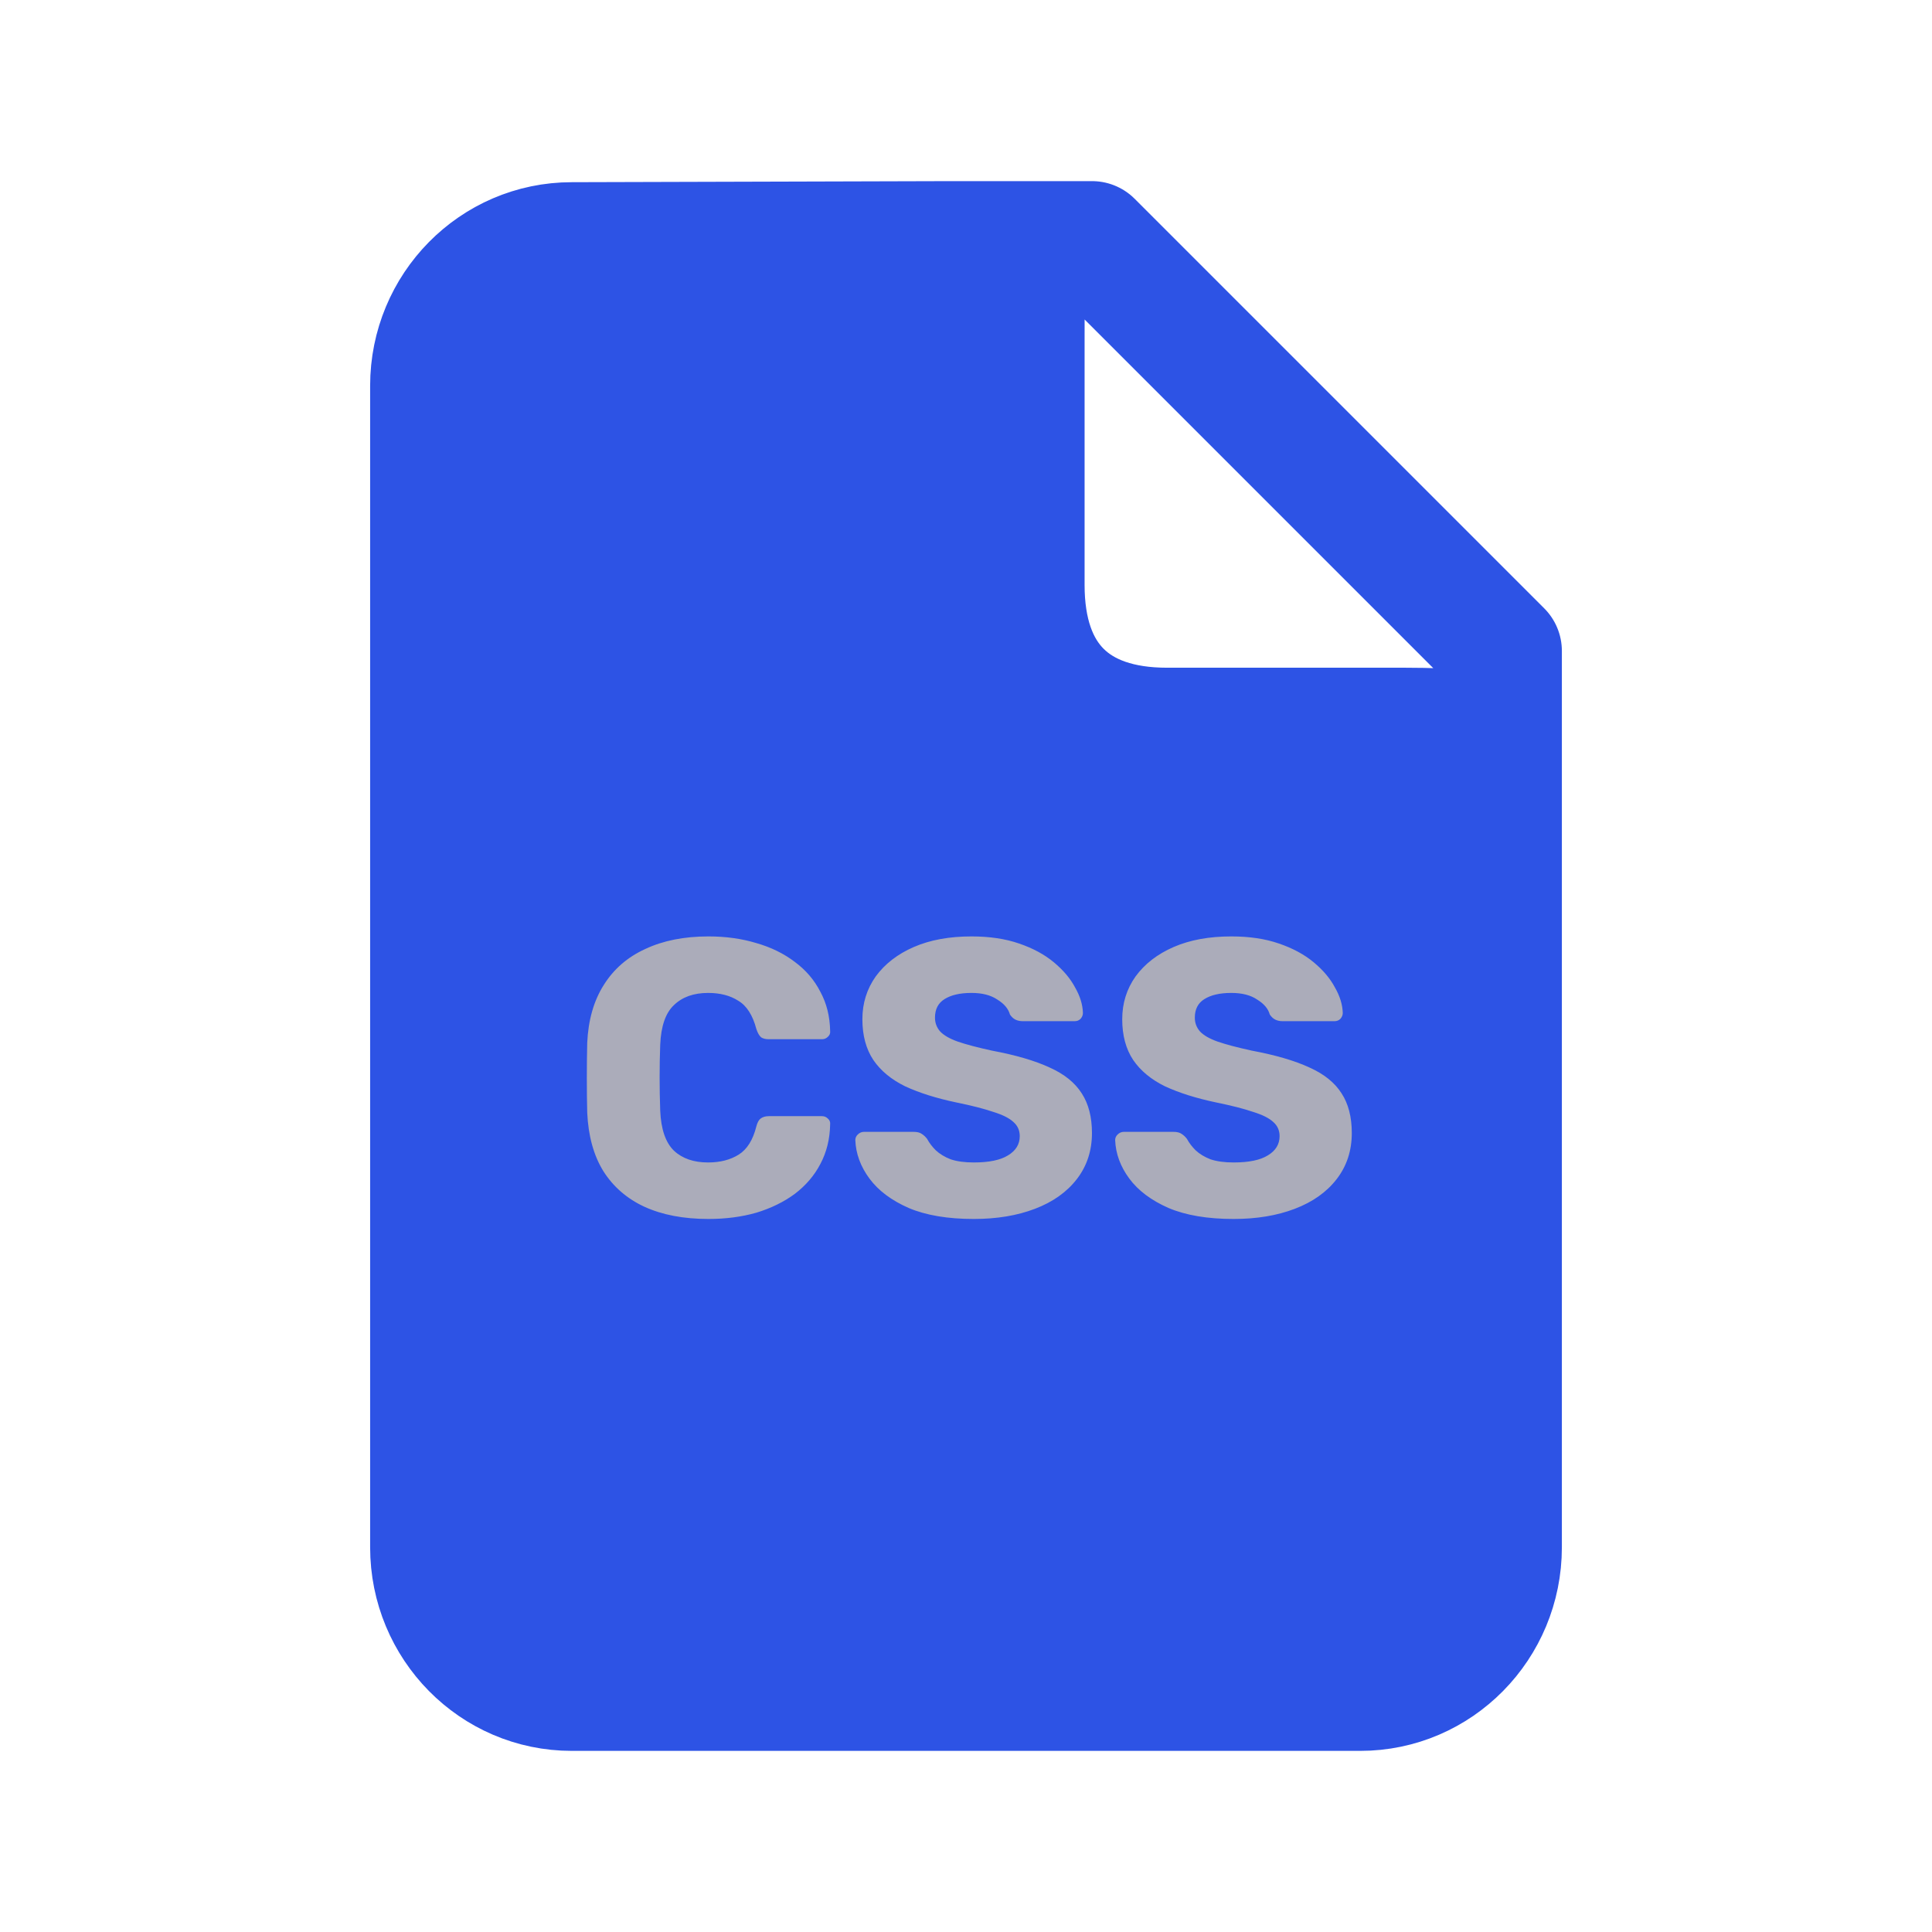<svg width="128" height="128" viewBox="0 0 128 128" fill="none" xmlns="http://www.w3.org/2000/svg">
<path d="M99.478 102.512C99.478 107.752 95.289 112 90.121 112H37.879C32.711 112 28.522 107.752 28.522 102.512V25.558C28.522 20.318 32.711 16.071 37.879 16.071L62.956 16C68.155 16 67.857 17.287 67.857 22.558V38.757C67.857 44.941 71.204 48.238 77.315 48.238H93.099C99.597 48.238 99.478 49.051 99.478 54.321V102.512Z" fill="#2D53E5"/>
<path d="M62.956 16H72.348L99.478 43.13V54.321M62.956 16L37.879 16.071C32.711 16.071 28.522 20.318 28.522 25.558V102.512C28.522 107.752 32.711 112 37.879 112H90.121C95.289 112 99.478 107.752 99.478 102.512V54.321M62.956 16C68.155 16 67.857 17.287 67.857 22.558V38.757C67.857 44.941 71.204 48.238 77.315 48.238H93.099C99.597 48.238 99.478 49.051 99.478 54.321" stroke="#2D53E5" stroke-width="8" stroke-linecap="round" stroke-linejoin="round"/>
<path d="M46.939 80.76C45.293 80.76 43.88 80.491 42.701 79.954C41.54 79.417 40.63 78.628 39.971 77.588C39.33 76.548 38.975 75.257 38.905 73.714C38.888 73.003 38.879 72.241 38.879 71.426C38.879 70.611 38.888 69.831 38.905 69.086C38.975 67.578 39.339 66.304 39.997 65.264C40.656 64.207 41.575 63.409 42.753 62.872C43.932 62.317 45.327 62.04 46.939 62.04C48.083 62.04 49.141 62.187 50.111 62.482C51.082 62.759 51.931 63.175 52.659 63.73C53.387 64.267 53.951 64.926 54.349 65.706C54.765 66.469 54.982 67.335 54.999 68.306C55.017 68.462 54.965 68.592 54.843 68.696C54.739 68.8 54.609 68.852 54.453 68.852H50.943C50.718 68.852 50.545 68.809 50.423 68.722C50.302 68.618 50.198 68.436 50.111 68.176C49.869 67.257 49.47 66.633 48.915 66.304C48.378 65.957 47.711 65.784 46.913 65.784C45.96 65.784 45.206 66.053 44.651 66.59C44.097 67.11 43.793 67.985 43.741 69.216C43.689 70.637 43.689 72.093 43.741 73.584C43.793 74.815 44.097 75.699 44.651 76.236C45.206 76.756 45.96 77.016 46.913 77.016C47.711 77.016 48.387 76.843 48.941 76.496C49.496 76.149 49.886 75.525 50.111 74.624C50.181 74.364 50.276 74.191 50.397 74.104C50.536 74 50.718 73.948 50.943 73.948H54.453C54.609 73.948 54.739 74 54.843 74.104C54.965 74.208 55.017 74.338 54.999 74.494C54.982 75.465 54.765 76.34 54.349 77.12C53.951 77.883 53.387 78.541 52.659 79.096C51.931 79.633 51.082 80.049 50.111 80.344C49.141 80.621 48.083 80.76 46.939 80.76ZM64.519 80.76C62.786 80.76 61.347 80.517 60.203 80.032C59.059 79.529 58.192 78.879 57.603 78.082C57.014 77.285 56.702 76.435 56.667 75.534C56.667 75.395 56.719 75.274 56.823 75.17C56.944 75.049 57.083 74.988 57.239 74.988H60.515C60.758 74.988 60.94 75.031 61.061 75.118C61.2 75.205 61.321 75.317 61.425 75.456C61.564 75.716 61.754 75.967 61.997 76.21C62.257 76.453 62.586 76.652 62.985 76.808C63.401 76.947 63.912 77.016 64.519 77.016C65.524 77.016 66.278 76.86 66.781 76.548C67.301 76.236 67.561 75.811 67.561 75.274C67.561 74.893 67.422 74.581 67.145 74.338C66.868 74.078 66.417 73.853 65.793 73.662C65.186 73.454 64.372 73.246 63.349 73.038C62.032 72.761 60.905 72.405 59.969 71.972C59.05 71.521 58.348 70.941 57.863 70.23C57.378 69.502 57.135 68.601 57.135 67.526C57.135 66.469 57.43 65.524 58.019 64.692C58.626 63.86 59.466 63.21 60.541 62.742C61.616 62.274 62.89 62.04 64.363 62.04C65.559 62.04 66.608 62.196 67.509 62.508C68.428 62.82 69.199 63.236 69.823 63.756C70.447 64.276 70.915 64.831 71.227 65.42C71.556 65.992 71.73 66.555 71.747 67.11C71.747 67.249 71.695 67.379 71.591 67.5C71.487 67.604 71.357 67.656 71.201 67.656H67.769C67.578 67.656 67.414 67.621 67.275 67.552C67.136 67.483 67.015 67.37 66.911 67.214C66.807 66.833 66.53 66.503 66.079 66.226C65.646 65.931 65.074 65.784 64.363 65.784C63.6 65.784 63.002 65.923 62.569 66.2C62.153 66.46 61.945 66.867 61.945 67.422C61.945 67.769 62.058 68.072 62.283 68.332C62.526 68.592 62.916 68.817 63.453 69.008C64.008 69.199 64.762 69.398 65.715 69.606C67.292 69.901 68.566 70.273 69.537 70.724C70.508 71.157 71.218 71.729 71.669 72.44C72.12 73.133 72.345 74.009 72.345 75.066C72.345 76.245 72.007 77.267 71.331 78.134C70.672 78.983 69.754 79.633 68.575 80.084C67.396 80.535 66.044 80.76 64.519 80.76ZM81.734 80.76C80.001 80.76 78.562 80.517 77.418 80.032C76.274 79.529 75.407 78.879 74.818 78.082C74.229 77.285 73.917 76.435 73.882 75.534C73.882 75.395 73.934 75.274 74.038 75.17C74.159 75.049 74.298 74.988 74.454 74.988H77.73C77.973 74.988 78.155 75.031 78.276 75.118C78.415 75.205 78.536 75.317 78.64 75.456C78.779 75.716 78.969 75.967 79.212 76.21C79.472 76.453 79.801 76.652 80.2 76.808C80.616 76.947 81.127 77.016 81.734 77.016C82.739 77.016 83.493 76.86 83.996 76.548C84.516 76.236 84.776 75.811 84.776 75.274C84.776 74.893 84.637 74.581 84.36 74.338C84.083 74.078 83.632 73.853 83.008 73.662C82.401 73.454 81.587 73.246 80.564 73.038C79.247 72.761 78.12 72.405 77.184 71.972C76.265 71.521 75.563 70.941 75.078 70.23C74.593 69.502 74.35 68.601 74.35 67.526C74.35 66.469 74.645 65.524 75.234 64.692C75.841 63.86 76.681 63.21 77.756 62.742C78.831 62.274 80.105 62.04 81.578 62.04C82.774 62.04 83.823 62.196 84.724 62.508C85.643 62.82 86.414 63.236 87.038 63.756C87.662 64.276 88.13 64.831 88.442 65.42C88.771 65.992 88.945 66.555 88.962 67.11C88.962 67.249 88.91 67.379 88.806 67.5C88.702 67.604 88.572 67.656 88.416 67.656H84.984C84.793 67.656 84.629 67.621 84.49 67.552C84.351 67.483 84.23 67.37 84.126 67.214C84.022 66.833 83.745 66.503 83.294 66.226C82.861 65.931 82.289 65.784 81.578 65.784C80.815 65.784 80.217 65.923 79.784 66.2C79.368 66.46 79.16 66.867 79.16 67.422C79.16 67.769 79.273 68.072 79.498 68.332C79.741 68.592 80.131 68.817 80.668 69.008C81.223 69.199 81.977 69.398 82.93 69.606C84.507 69.901 85.781 70.273 86.752 70.724C87.723 71.157 88.433 71.729 88.884 72.44C89.335 73.133 89.56 74.009 89.56 75.066C89.56 76.245 89.222 77.267 88.546 78.134C87.887 78.983 86.969 79.633 85.79 80.084C84.611 80.535 83.259 80.76 81.734 80.76Z" fill="#ABACBA"/>
</svg>
